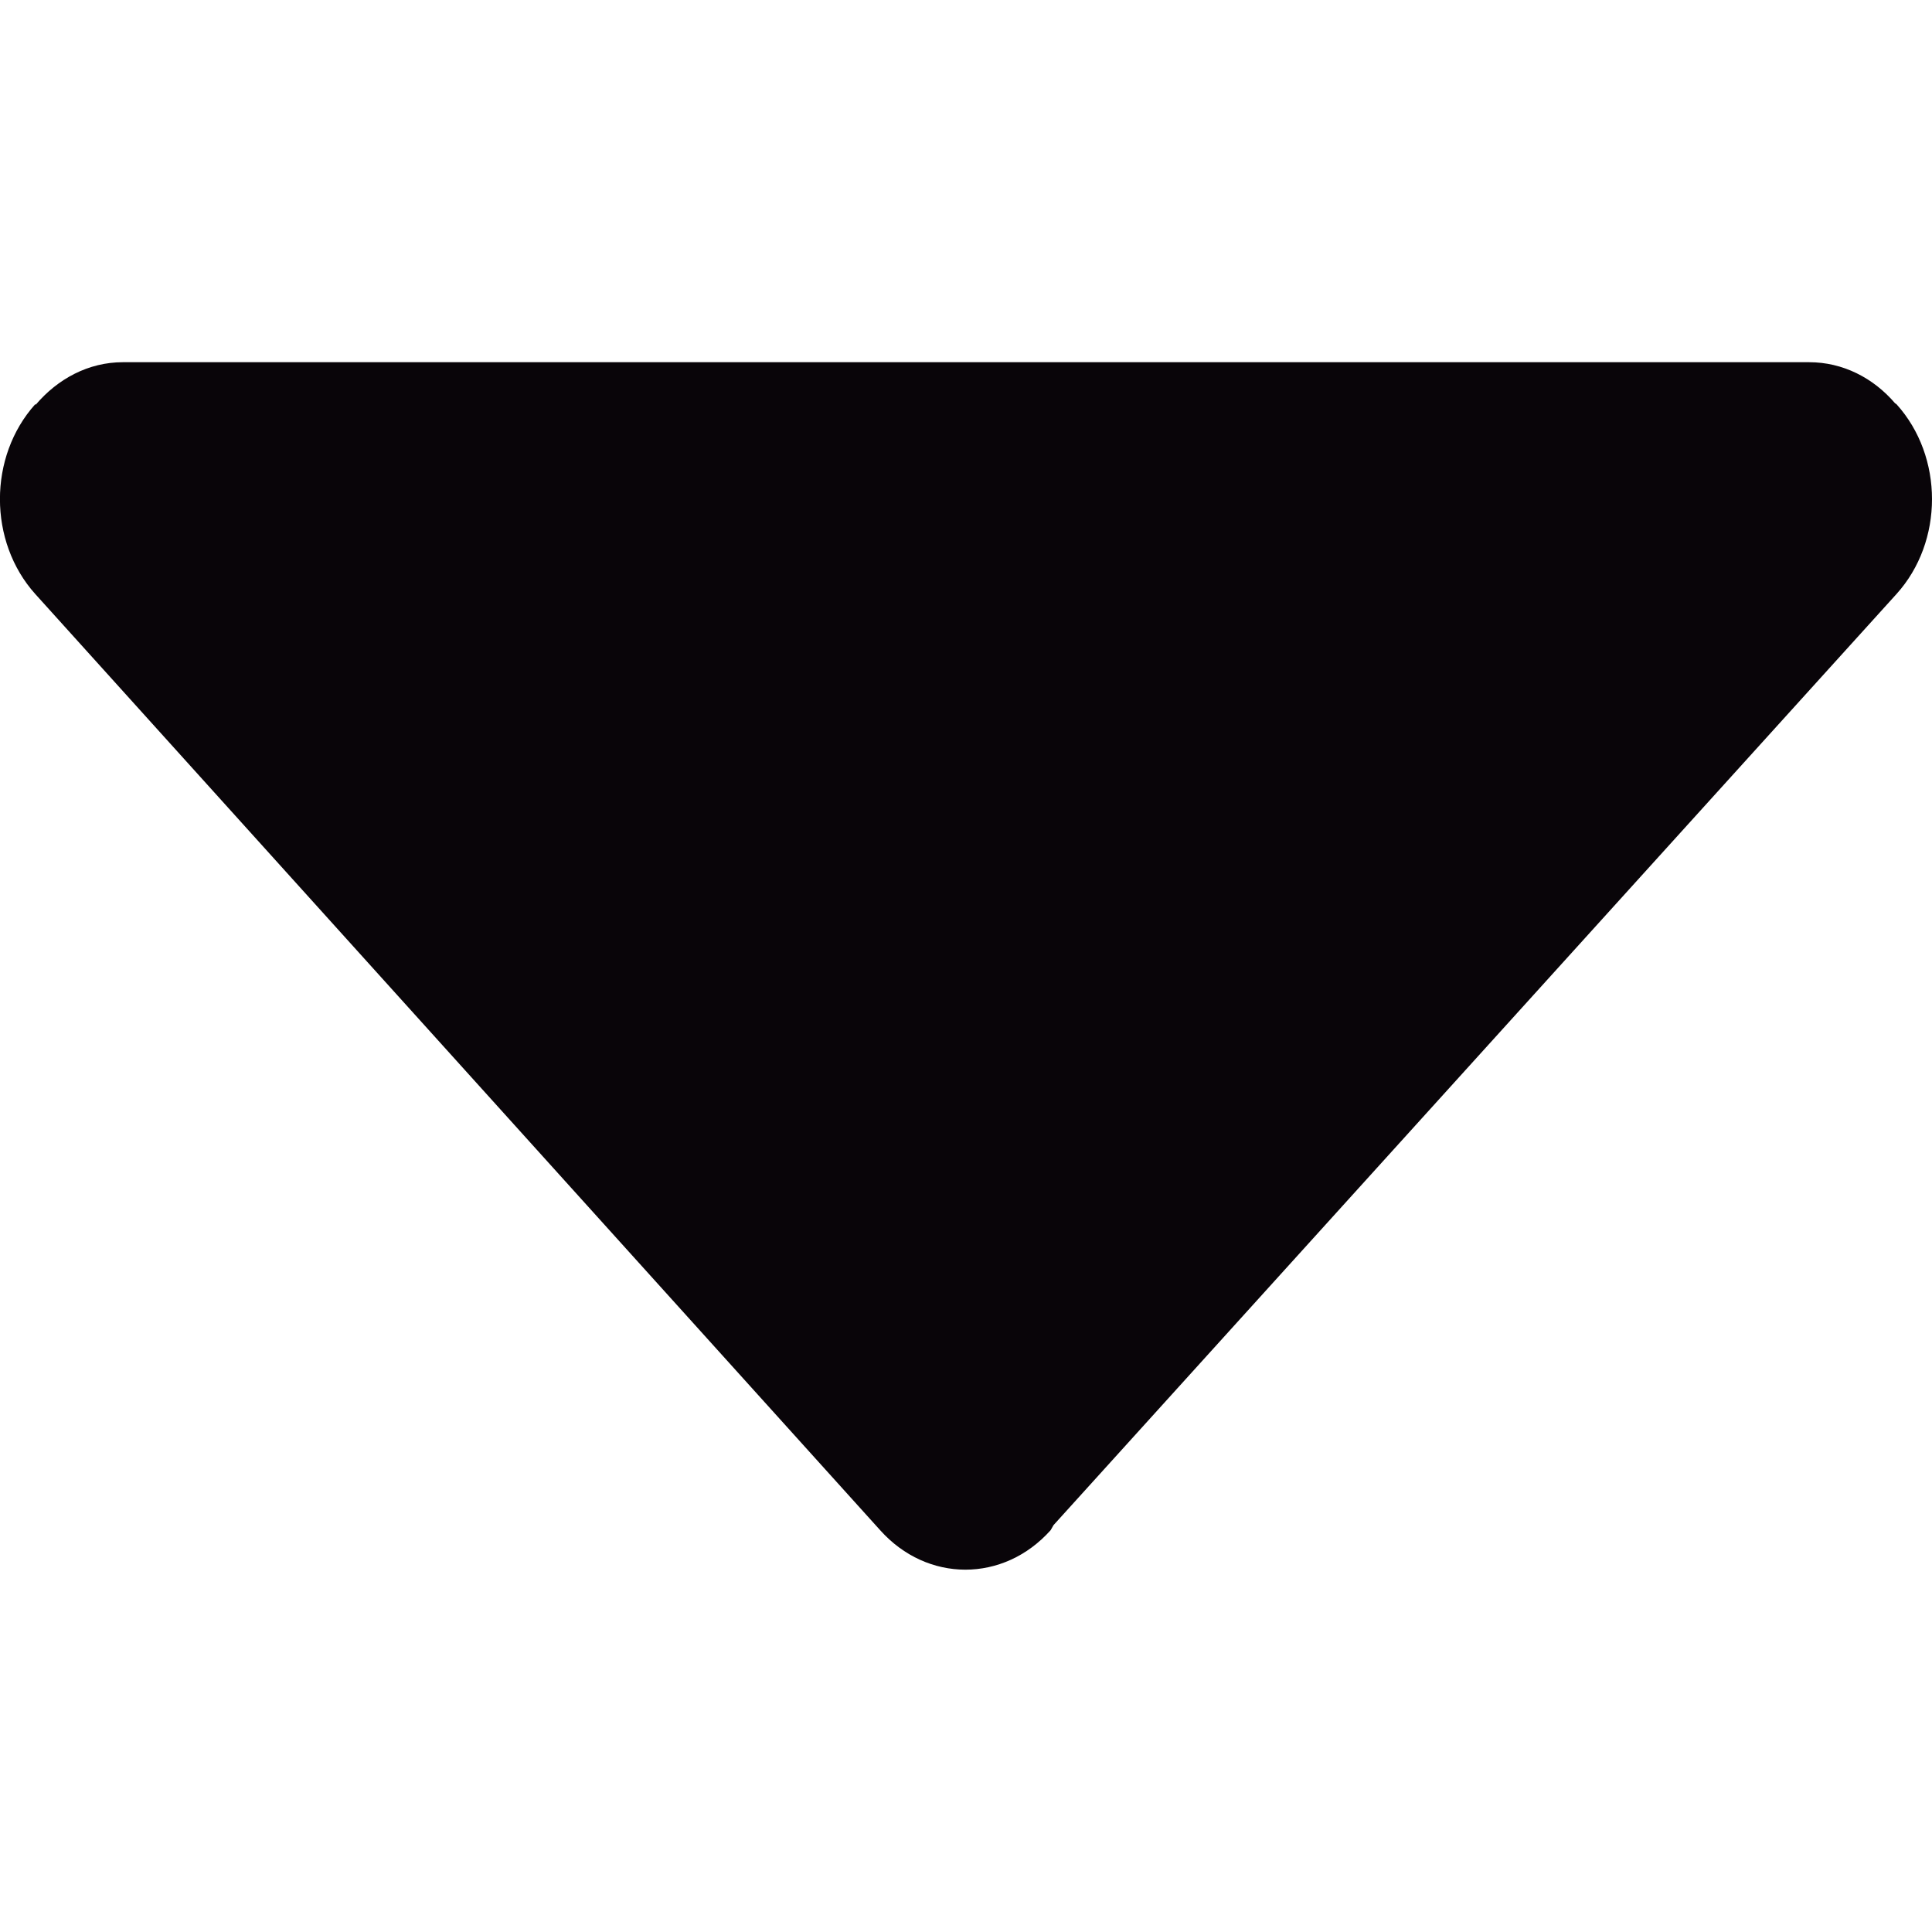 <?xml version="1.0" encoding="iso-8859-1"?>
<!-- Generator: Adobe Illustrator 18.1.1, SVG Export Plug-In . SVG Version: 6.00 Build 0)  -->
<svg version="1.1" id="Capa_1" xmlns="http://www.w3.org/2000/svg" xmlns:xlink="http://www.w3.org/1999/xlink" x="0px" y="0px"
	 viewBox="0 0 8.001 8.001" style="enable-background:new 0 0 8.001 8.001;" xml:space="preserve">
<g>
	<g>
		<path style="fill:#090509;" d="M7.854,1.674L7.848,1.67C7.758,1.565,7.632,1.5,7.492,1.5H0.509c-0.143,0-0.27,0.069-0.361,0.176
			L0.146,1.674c-0.195,0.217-0.195,0.569,0,0.786l3.499,3.877c0.195,0.218,0.511,0.218,0.706,0l0.012-0.021L7.854,2.46
			C8.05,2.243,8.05,1.891,7.854,1.674z"/>
	</g>
</g>
<g>
</g>
<g>
</g>
<g>
</g>
<g>
</g>
<g>
</g>
<g>
</g>
<g>
</g>
<g>
</g>
<g>
</g>
<g>
</g>
<g>
</g>
<g>
</g>
<g>
</g>
<g>
</g>
<g>
</g>
</svg>
